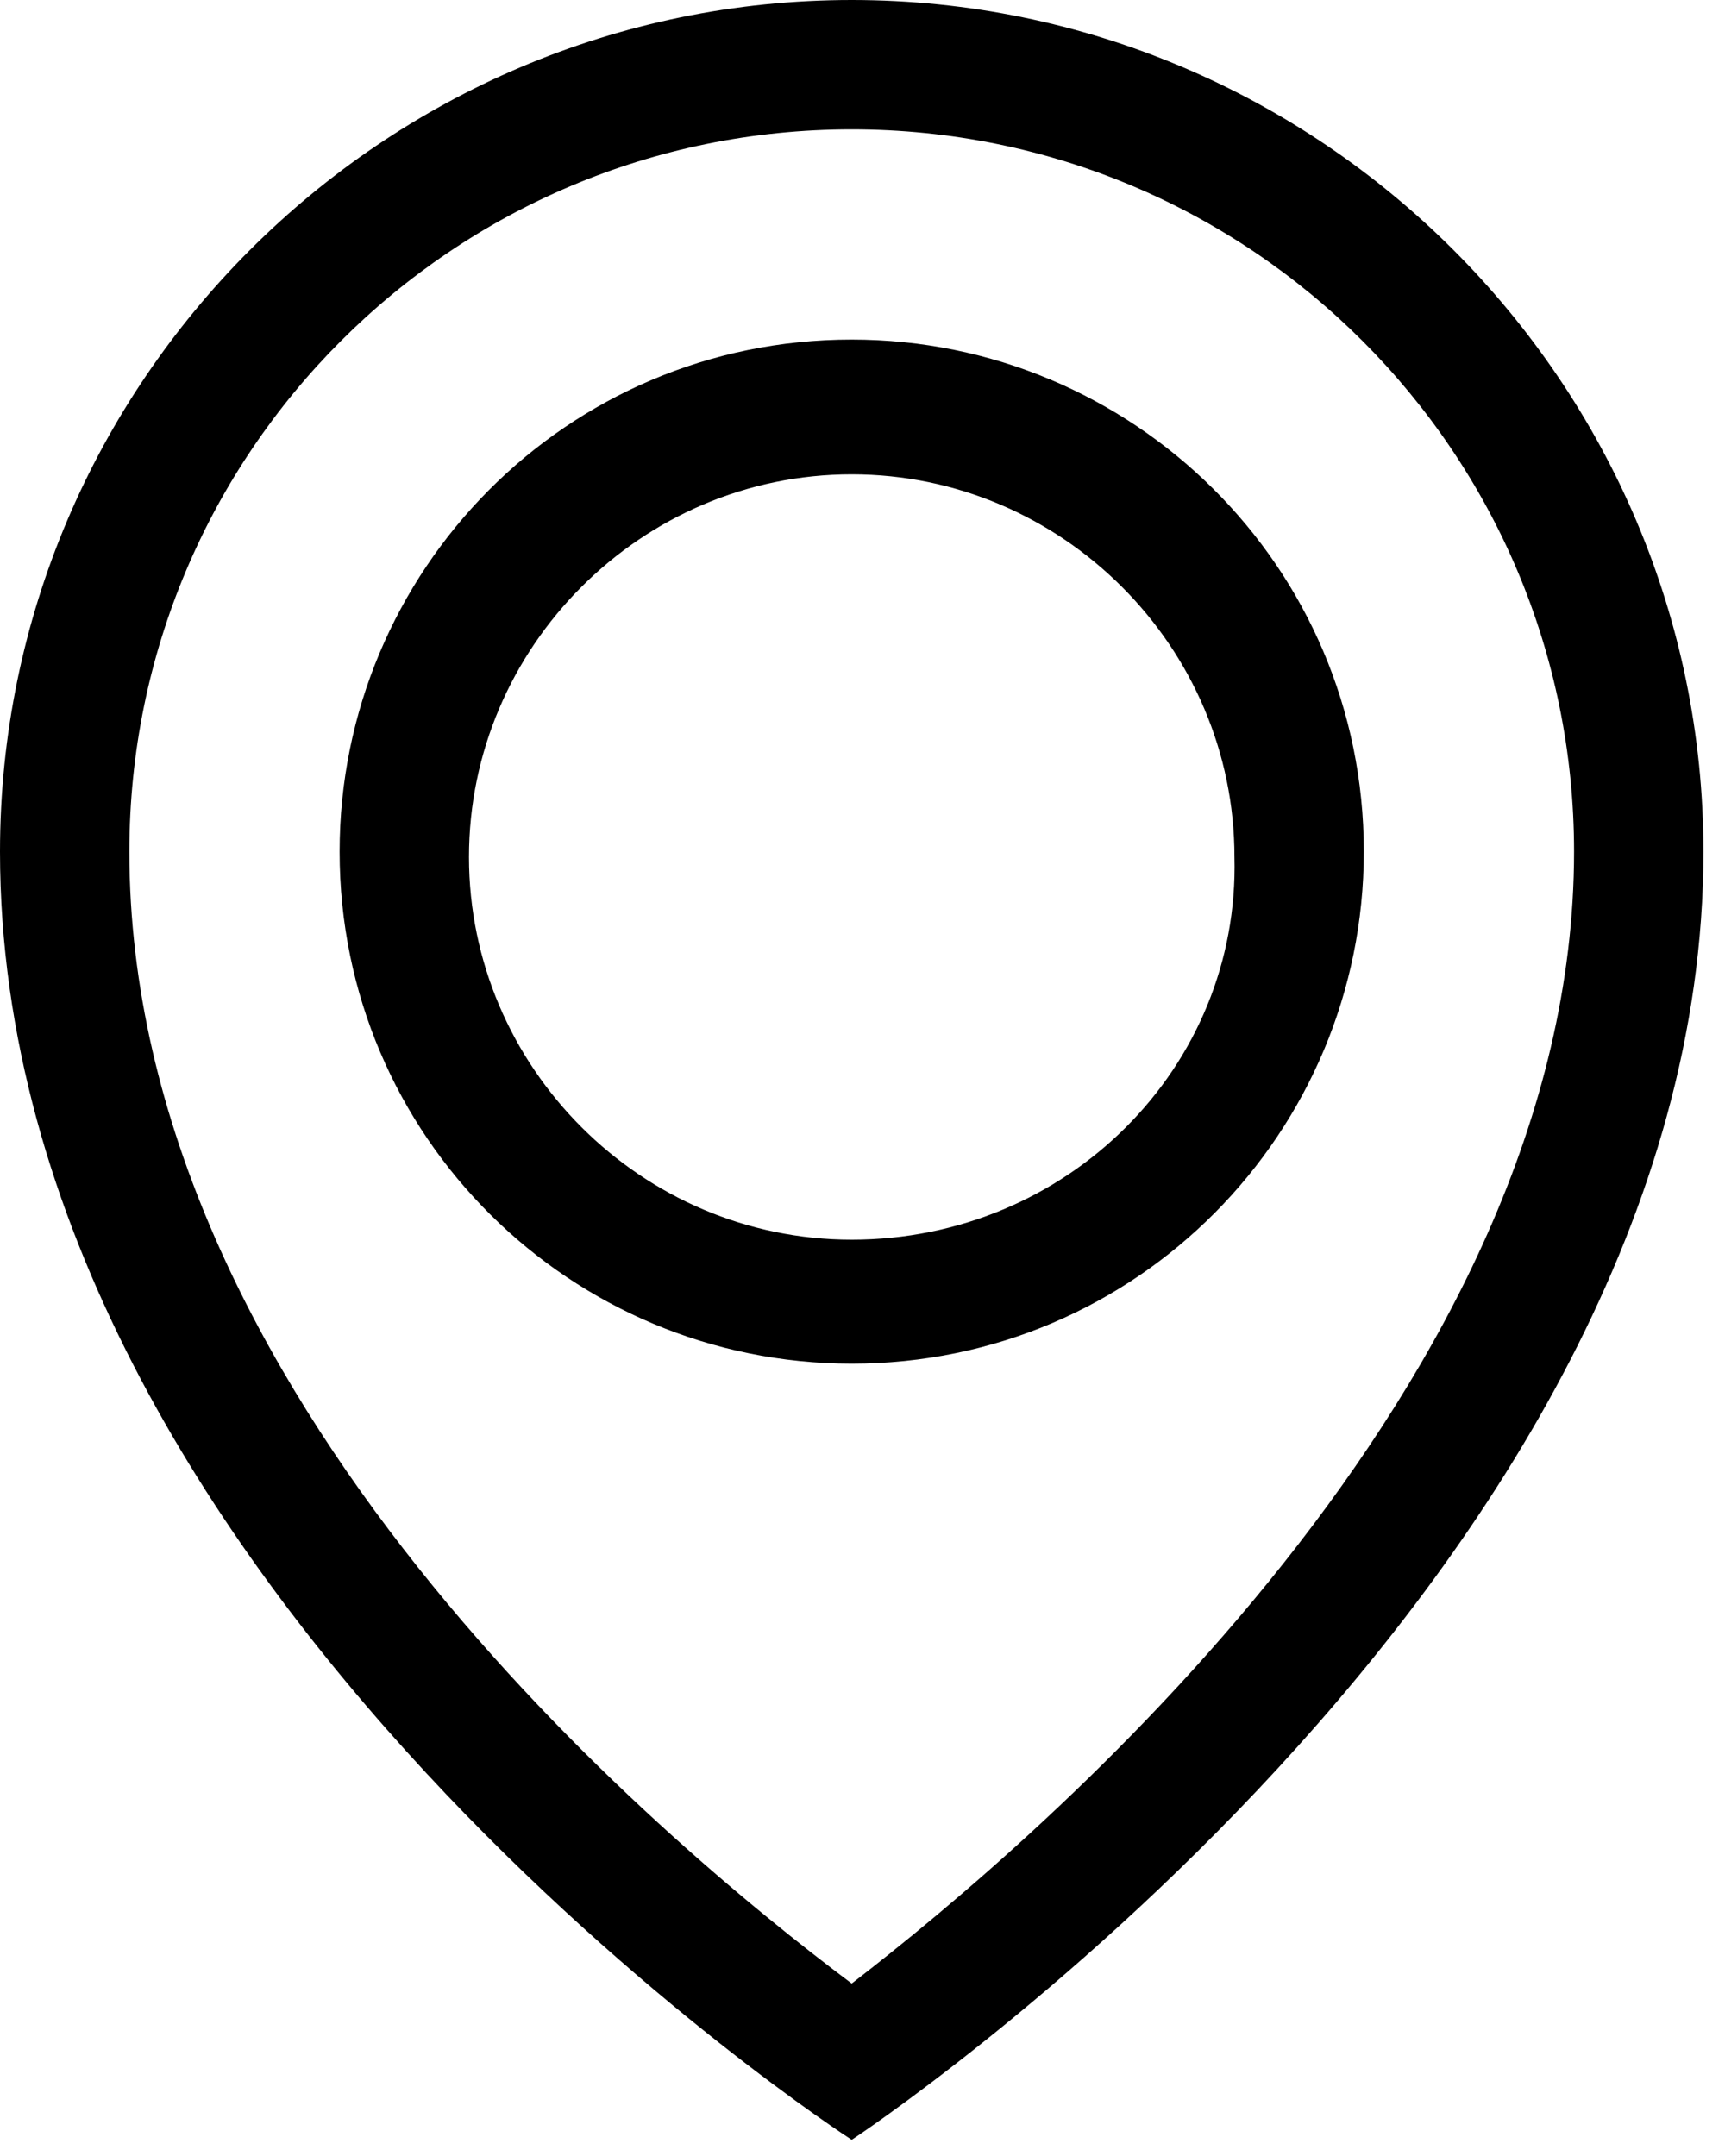 <svg width="32" height="40" viewBox="0 0 32 40" fill="none" xmlns="http://www.w3.org/2000/svg">
<g clip-path="url(#clip0_535_2)">
<path d="M15.8 2.4C23.2 2.4 29.2 8.4 29.2 15.8C29.2 25.7 19.3 34.1 15.8 36.8C12.2 34.1 2.4 25.9 2.4 15.8C2.4 8.4 8.4 2.4 15.8 2.4ZM15.8 25.3C21.1 25.3 25.3 21 25.3 15.8C25.3 10.5 21 6.3 15.8 6.3C10.5 6.3 6.3 10.6 6.3 15.8C6.3 21.1 10.6 25.3 15.8 25.3ZM15.8 0C7.1 0 0 7.1 0 15.8C0 29.5 15.8 39.7 15.8 39.7C15.8 39.7 31.6 29.3 31.6 15.8C31.6 7.1 24.5 0 15.8 0ZM15.8 23C11.9 23 8.7 19.8 8.7 15.9C8.7 12 11.9 8.8 15.8 8.8C19.7 8.8 22.9 12 22.9 15.9C23 19.8 19.8 23 15.8 23Z" fill="black"/>
</g>
<defs>
<clipPath id="clip0_535_2">
<rect width="31.6" height="39.7" fill="white"/>
</clipPath>
</defs>
</svg>
